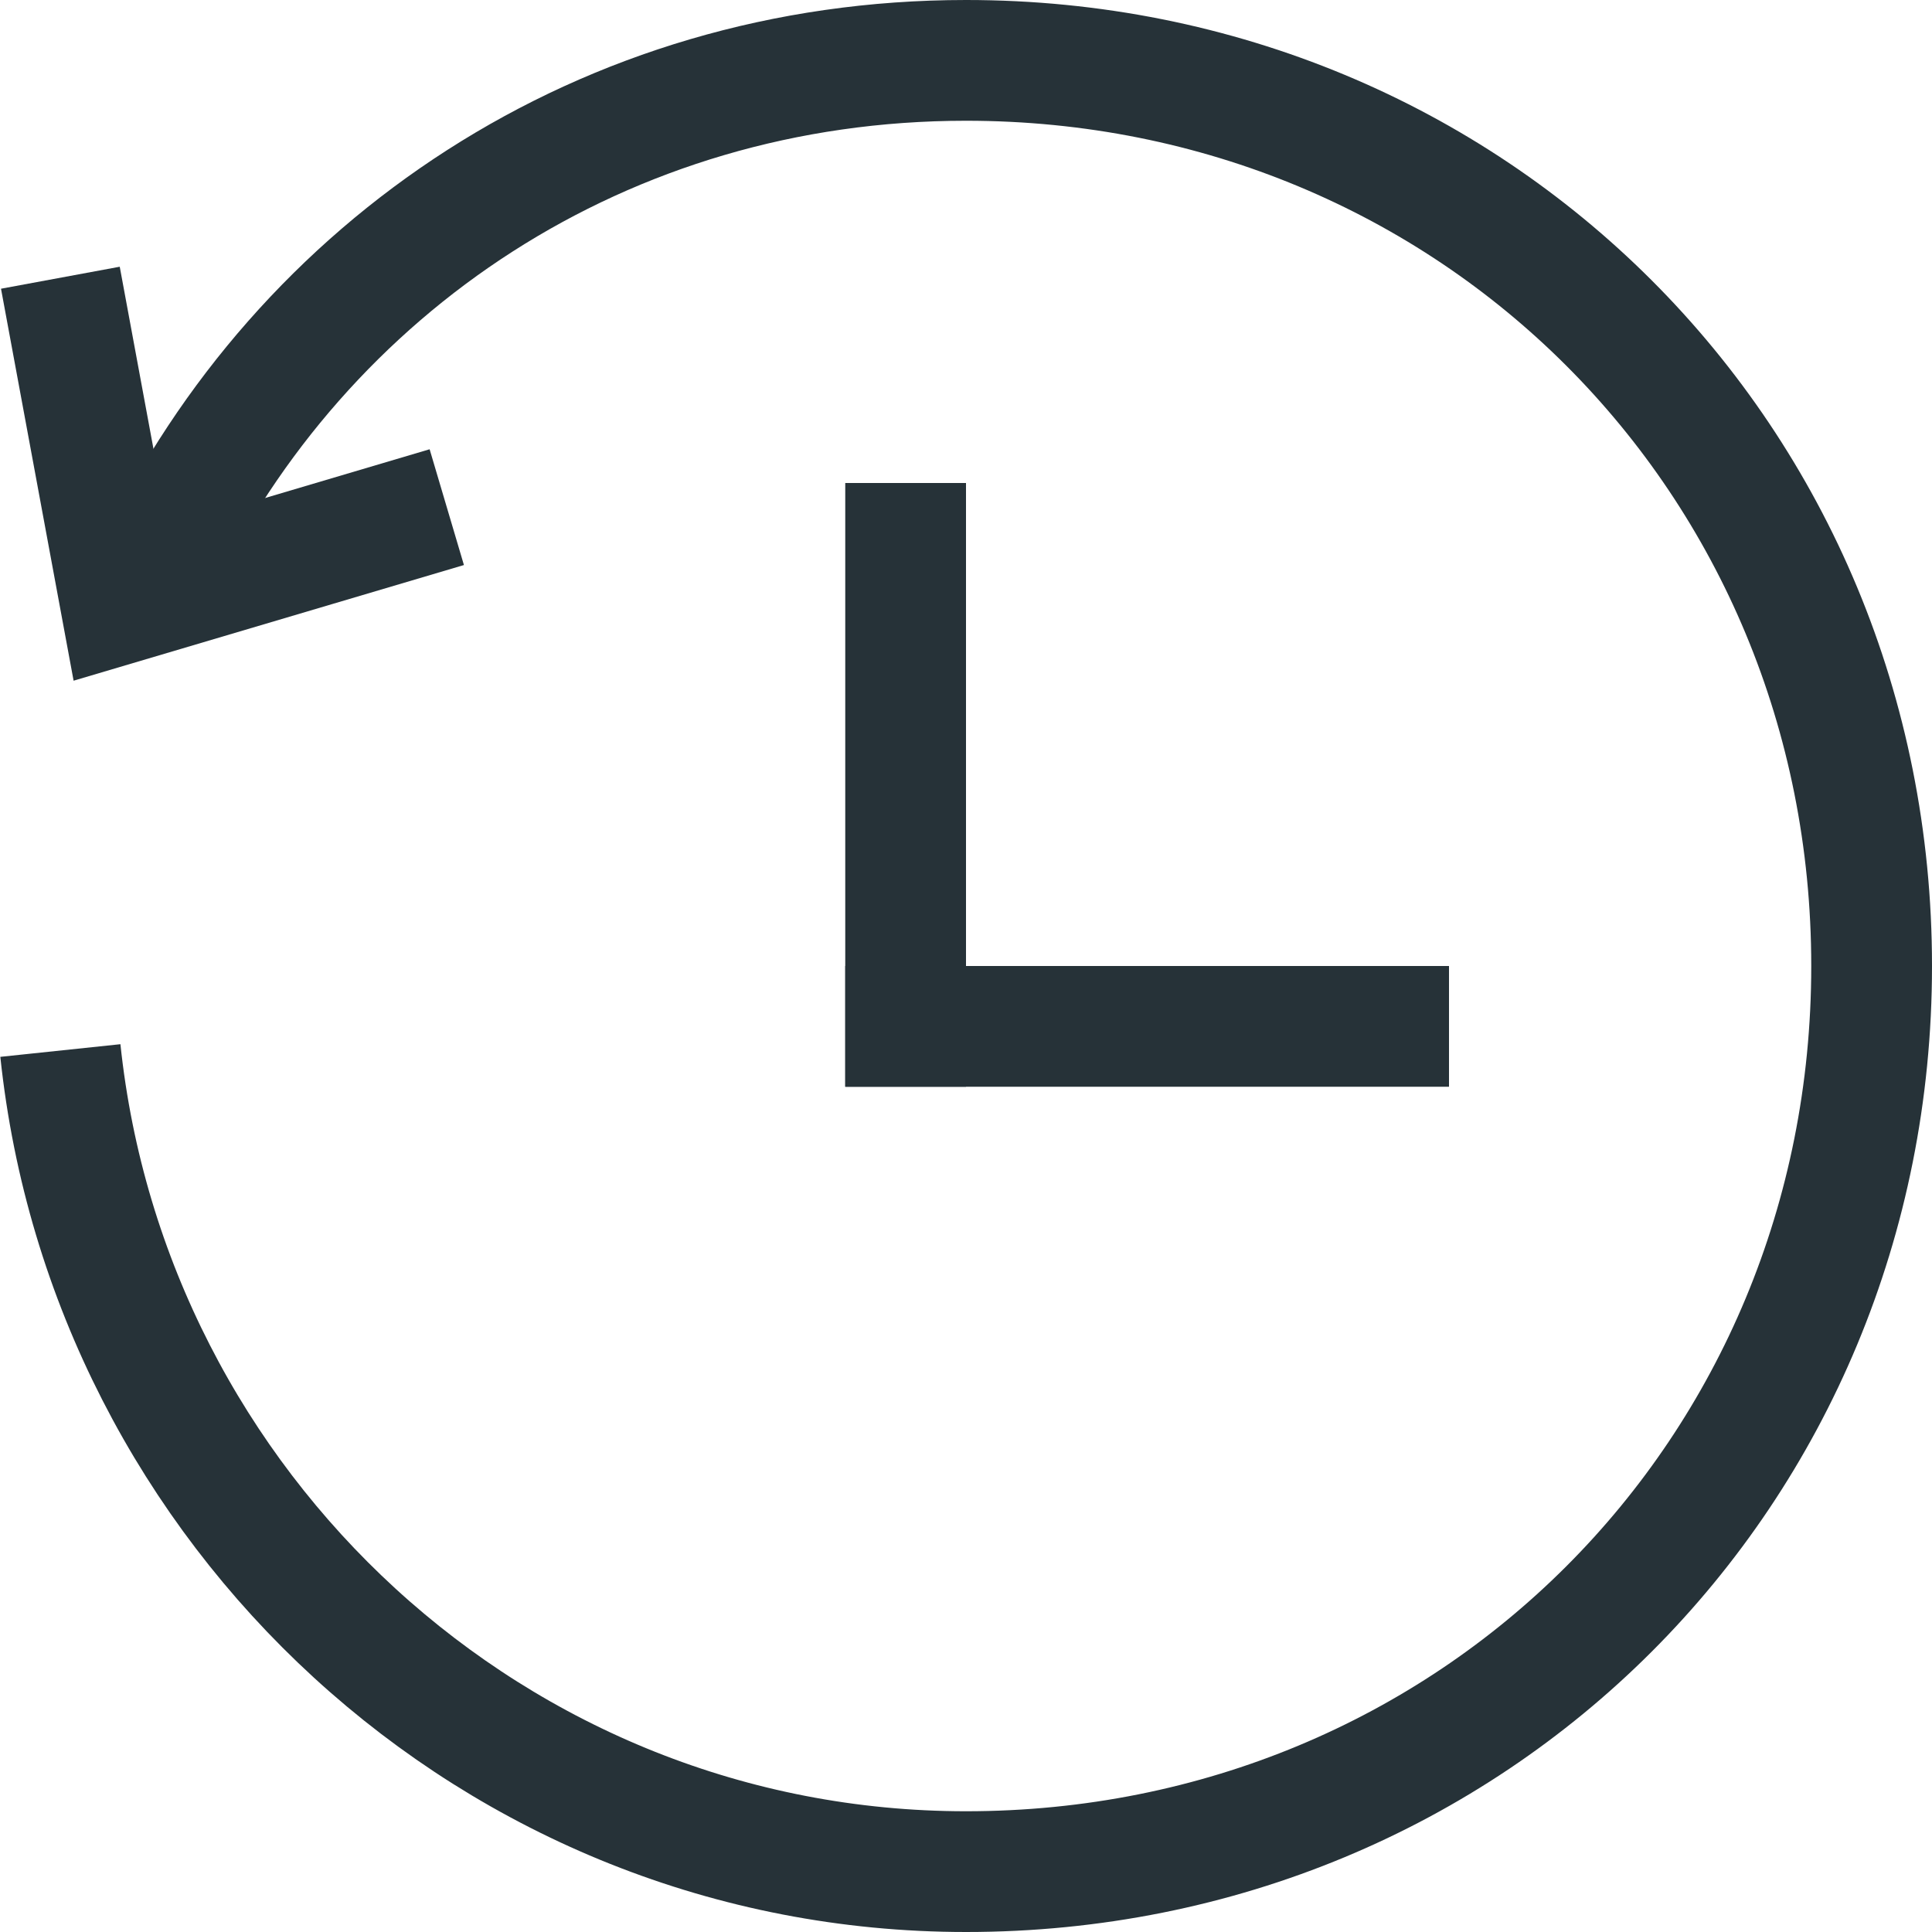 <?xml version="1.0" encoding="utf-8"?>
<!-- Generator: Adobe Illustrator 23.0.1, SVG Export Plug-In . SVG Version: 6.00 Build 0)  -->
<svg version="1.1" id="表-2" xmlns="http://www.w3.org/2000/svg" xmlns:xlink="http://www.w3.org/1999/xlink" x="0px" y="0px"
	 width="16px" height="16px" viewBox="0 0 16 16" style="enable-background:new 0 0 16 16;" xml:space="preserve">
<style type="text/css">
	.st0{display:none;}
	.st1{display:inline;fill:#999999;}
	.st2{fill:#263238;}
	.st3{fill:none;stroke:#263238;stroke-miterlimit:10;}
</style>
<g id="_22" class="st0">
	<rect x="7.3" y="3.6" class="st1" width="0.7" height="5.1"/>
	<rect x="7.3" y="8" class="st1" width="5.1" height="0.7"/>
	<rect x="0.5" y="2.1" transform="matrix(0.955 -0.295 0.295 0.955 -1.014 0.414)" class="st1" width="0.7" height="2.9"/>
	<rect x="0.8" y="3.9" transform="matrix(0.955 -0.295 0.295 0.955 -1.166 0.846)" class="st1" width="2.9" height="0.7"/>
	<path class="st1" d="M8,0C4.9,0,2.1,1.8,0.8,4.5h0.8C2.9,2.2,5.3,0.7,8,0.7c4,0,7.3,3.3,7.3,7.3S12,15.3,8,15.3
		c-3.7,0-6.8-2.9-7.2-6.5H0.1C0.4,12.9,3.8,16,8,16c4.4,0,8-3.6,8-8S12.5,0,8,0z"/>
</g>
<g id="_22_1_">
	<rect x="7" y="4" class="st2" width="1" height="5"/>
	<rect x="7" y="8" class="st2" width="5" height="1"/>
	<path class="st3" d="M0.5,8.7c0.4,3.8,3.6,6.8,7.5,6.8c4.2,0,7.5-3.3,7.5-7.5S12.2,0.5,8,0.5c-3,0-5.5,1.7-6.7,4.2"/>
	<polyline class="st3" points="3.7,4.2 1,5 0.5,2.3 	"/>
</g>
</svg>
